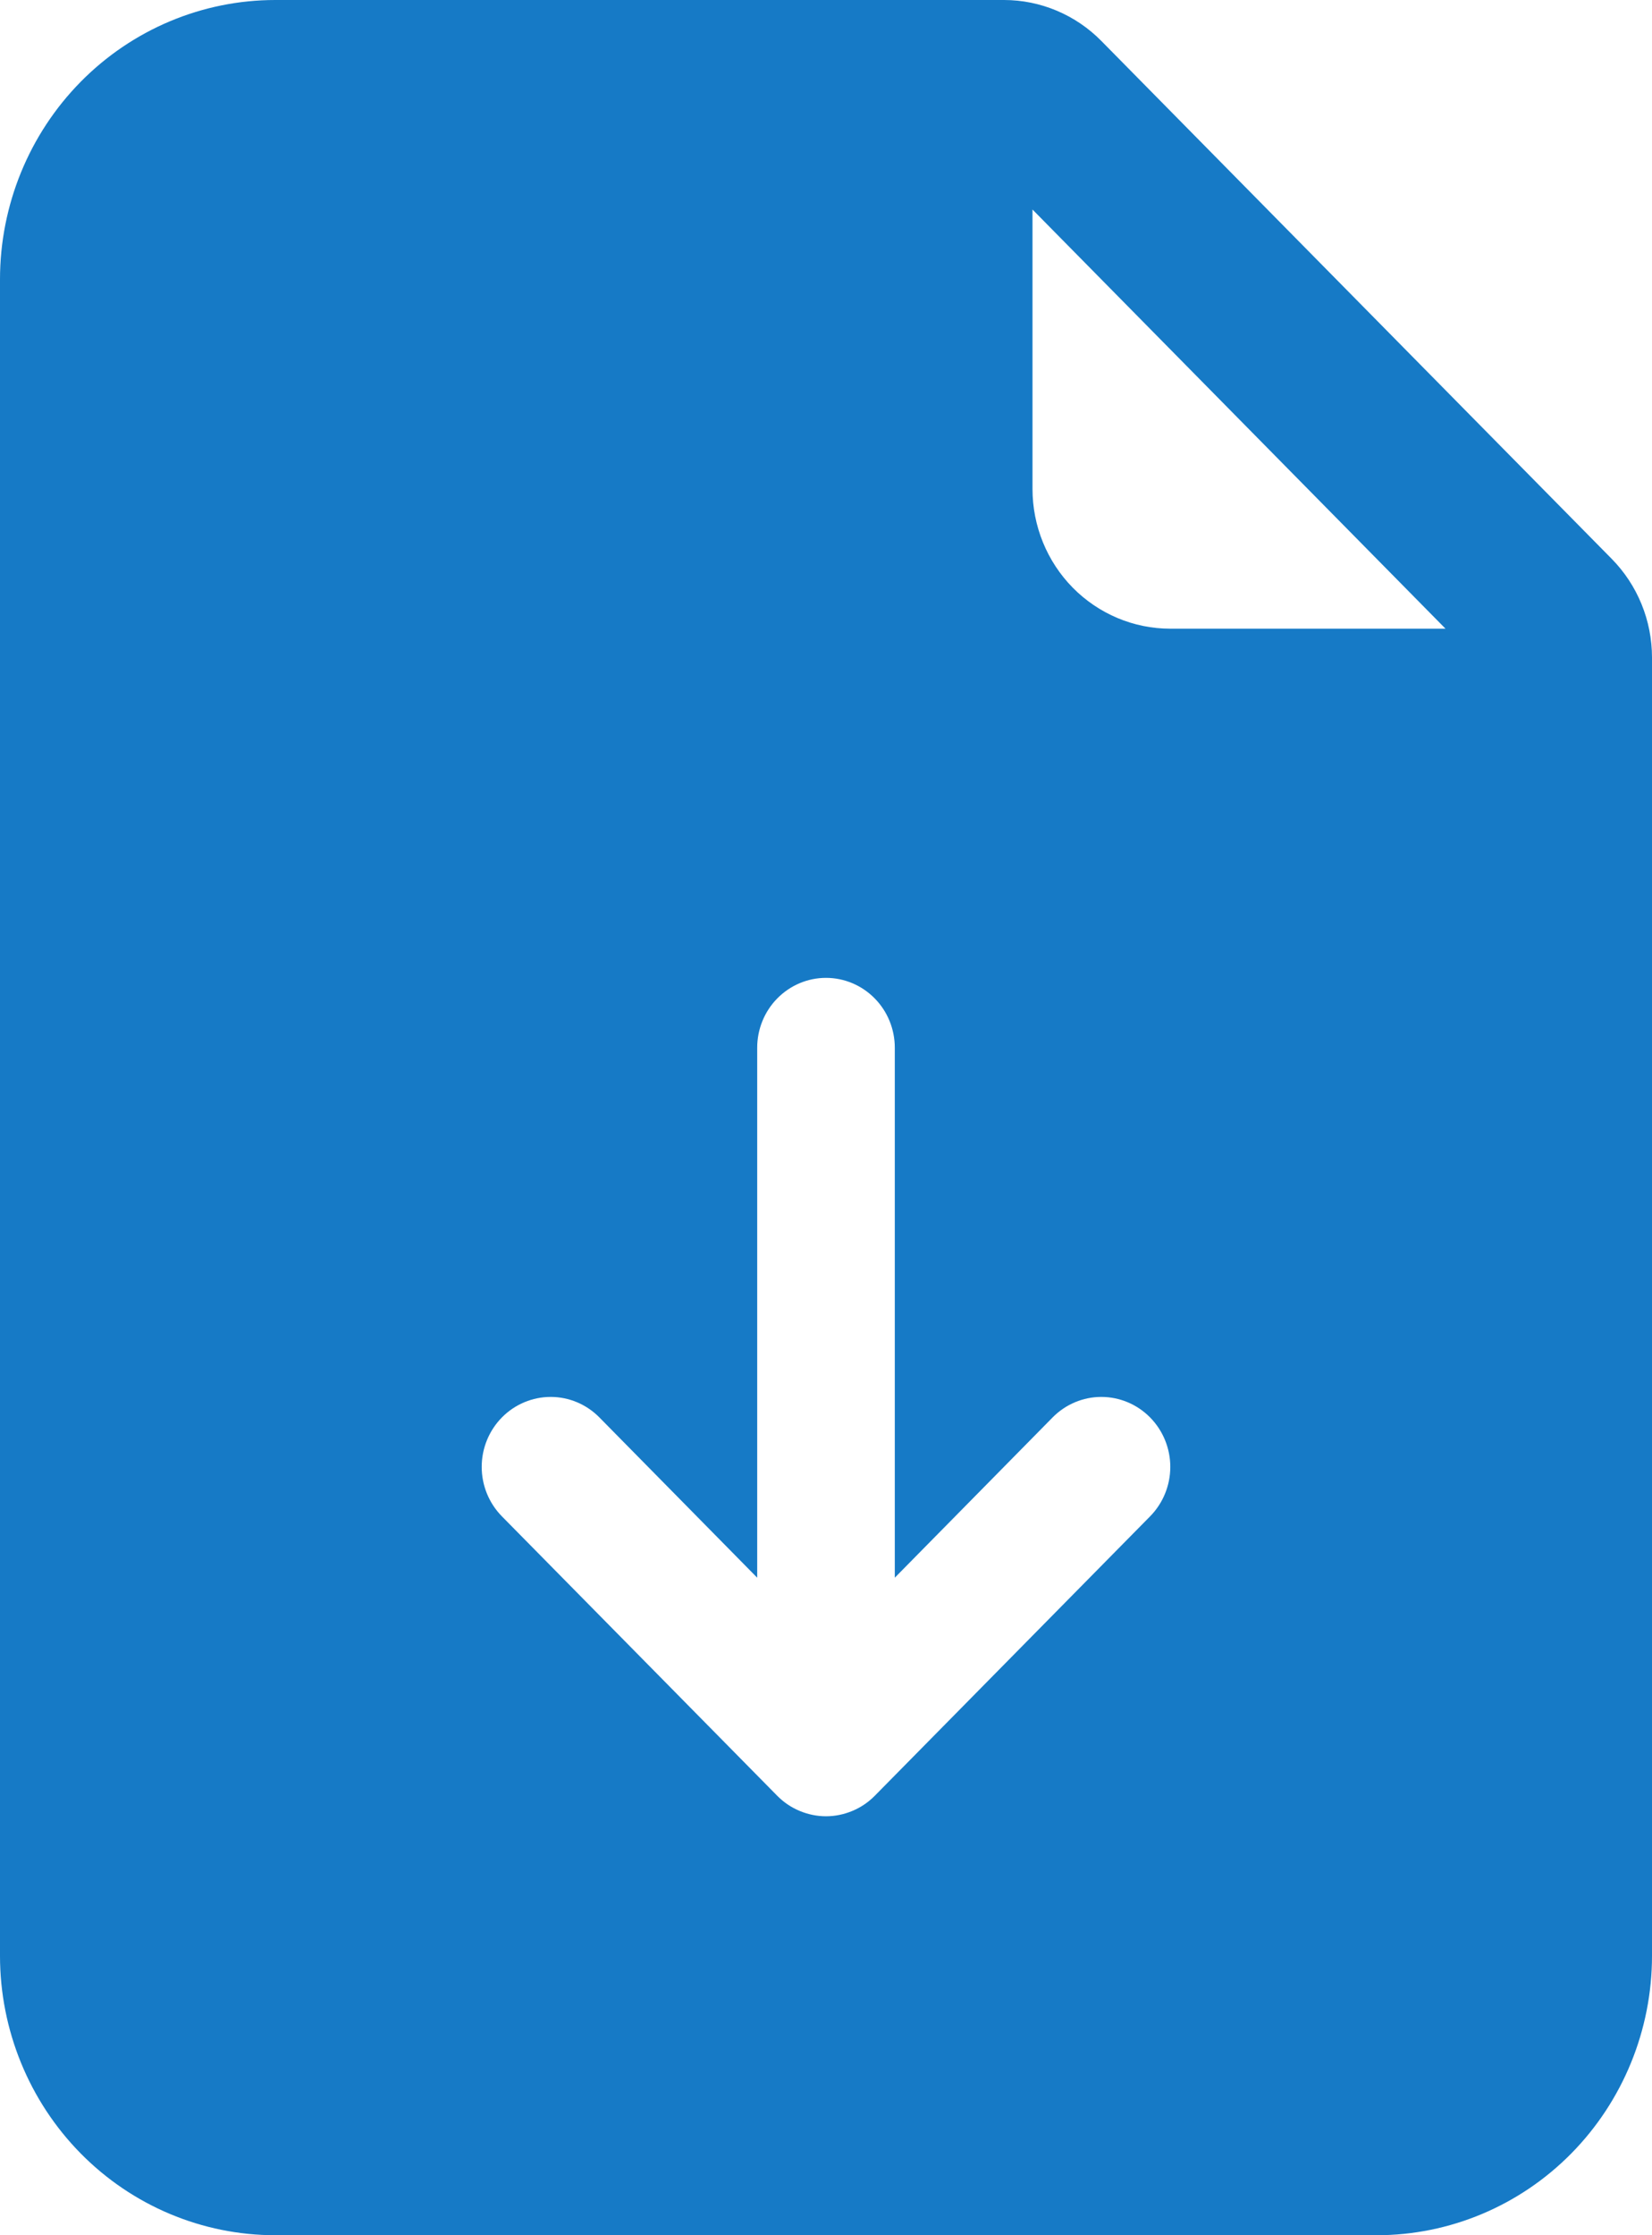 <svg width="17" height="23" viewBox="0 0 17 23" fill="none" xmlns="http://www.w3.org/2000/svg">
<path d="M10.332 0H2.833C2.082 0 1.361 0.303 0.83 0.842C0.299 1.381 0 2.112 0 2.875V20.125C0 20.887 0.299 21.619 0.83 22.158C1.361 22.697 2.082 23 2.833 23H14.167C14.918 23 15.639 22.697 16.17 22.158C16.701 21.619 17 20.887 17 20.125V6.766C17 6.385 16.851 6.02 16.585 5.75L11.333 0.421C11.068 0.152 10.707 8.14163e-05 10.332 0V0ZM10.625 5.031V2.156L14.875 6.469H12.042C11.666 6.469 11.306 6.317 11.04 6.048C10.774 5.778 10.625 5.412 10.625 5.031ZM9.208 10.781V16.234L10.832 14.585C10.965 14.45 11.145 14.374 11.333 14.374C11.521 14.374 11.702 14.45 11.835 14.585C11.968 14.72 12.043 14.903 12.043 15.094C12.043 15.285 11.968 15.468 11.835 15.603L9.002 18.478C8.936 18.545 8.858 18.598 8.771 18.634C8.685 18.67 8.593 18.689 8.5 18.689C8.407 18.689 8.315 18.67 8.229 18.634C8.142 18.598 8.064 18.545 7.998 18.478L5.165 15.603C5.032 15.468 4.957 15.285 4.957 15.094C4.957 14.903 5.032 14.72 5.165 14.585C5.298 14.45 5.479 14.374 5.667 14.374C5.855 14.374 6.035 14.45 6.168 14.585L7.792 16.234V10.781C7.792 10.591 7.866 10.408 7.999 10.273C8.132 10.138 8.312 10.062 8.5 10.062C8.688 10.062 8.868 10.138 9.001 10.273C9.134 10.408 9.208 10.591 9.208 10.781Z" fill="#167AC6"/>
</svg>
